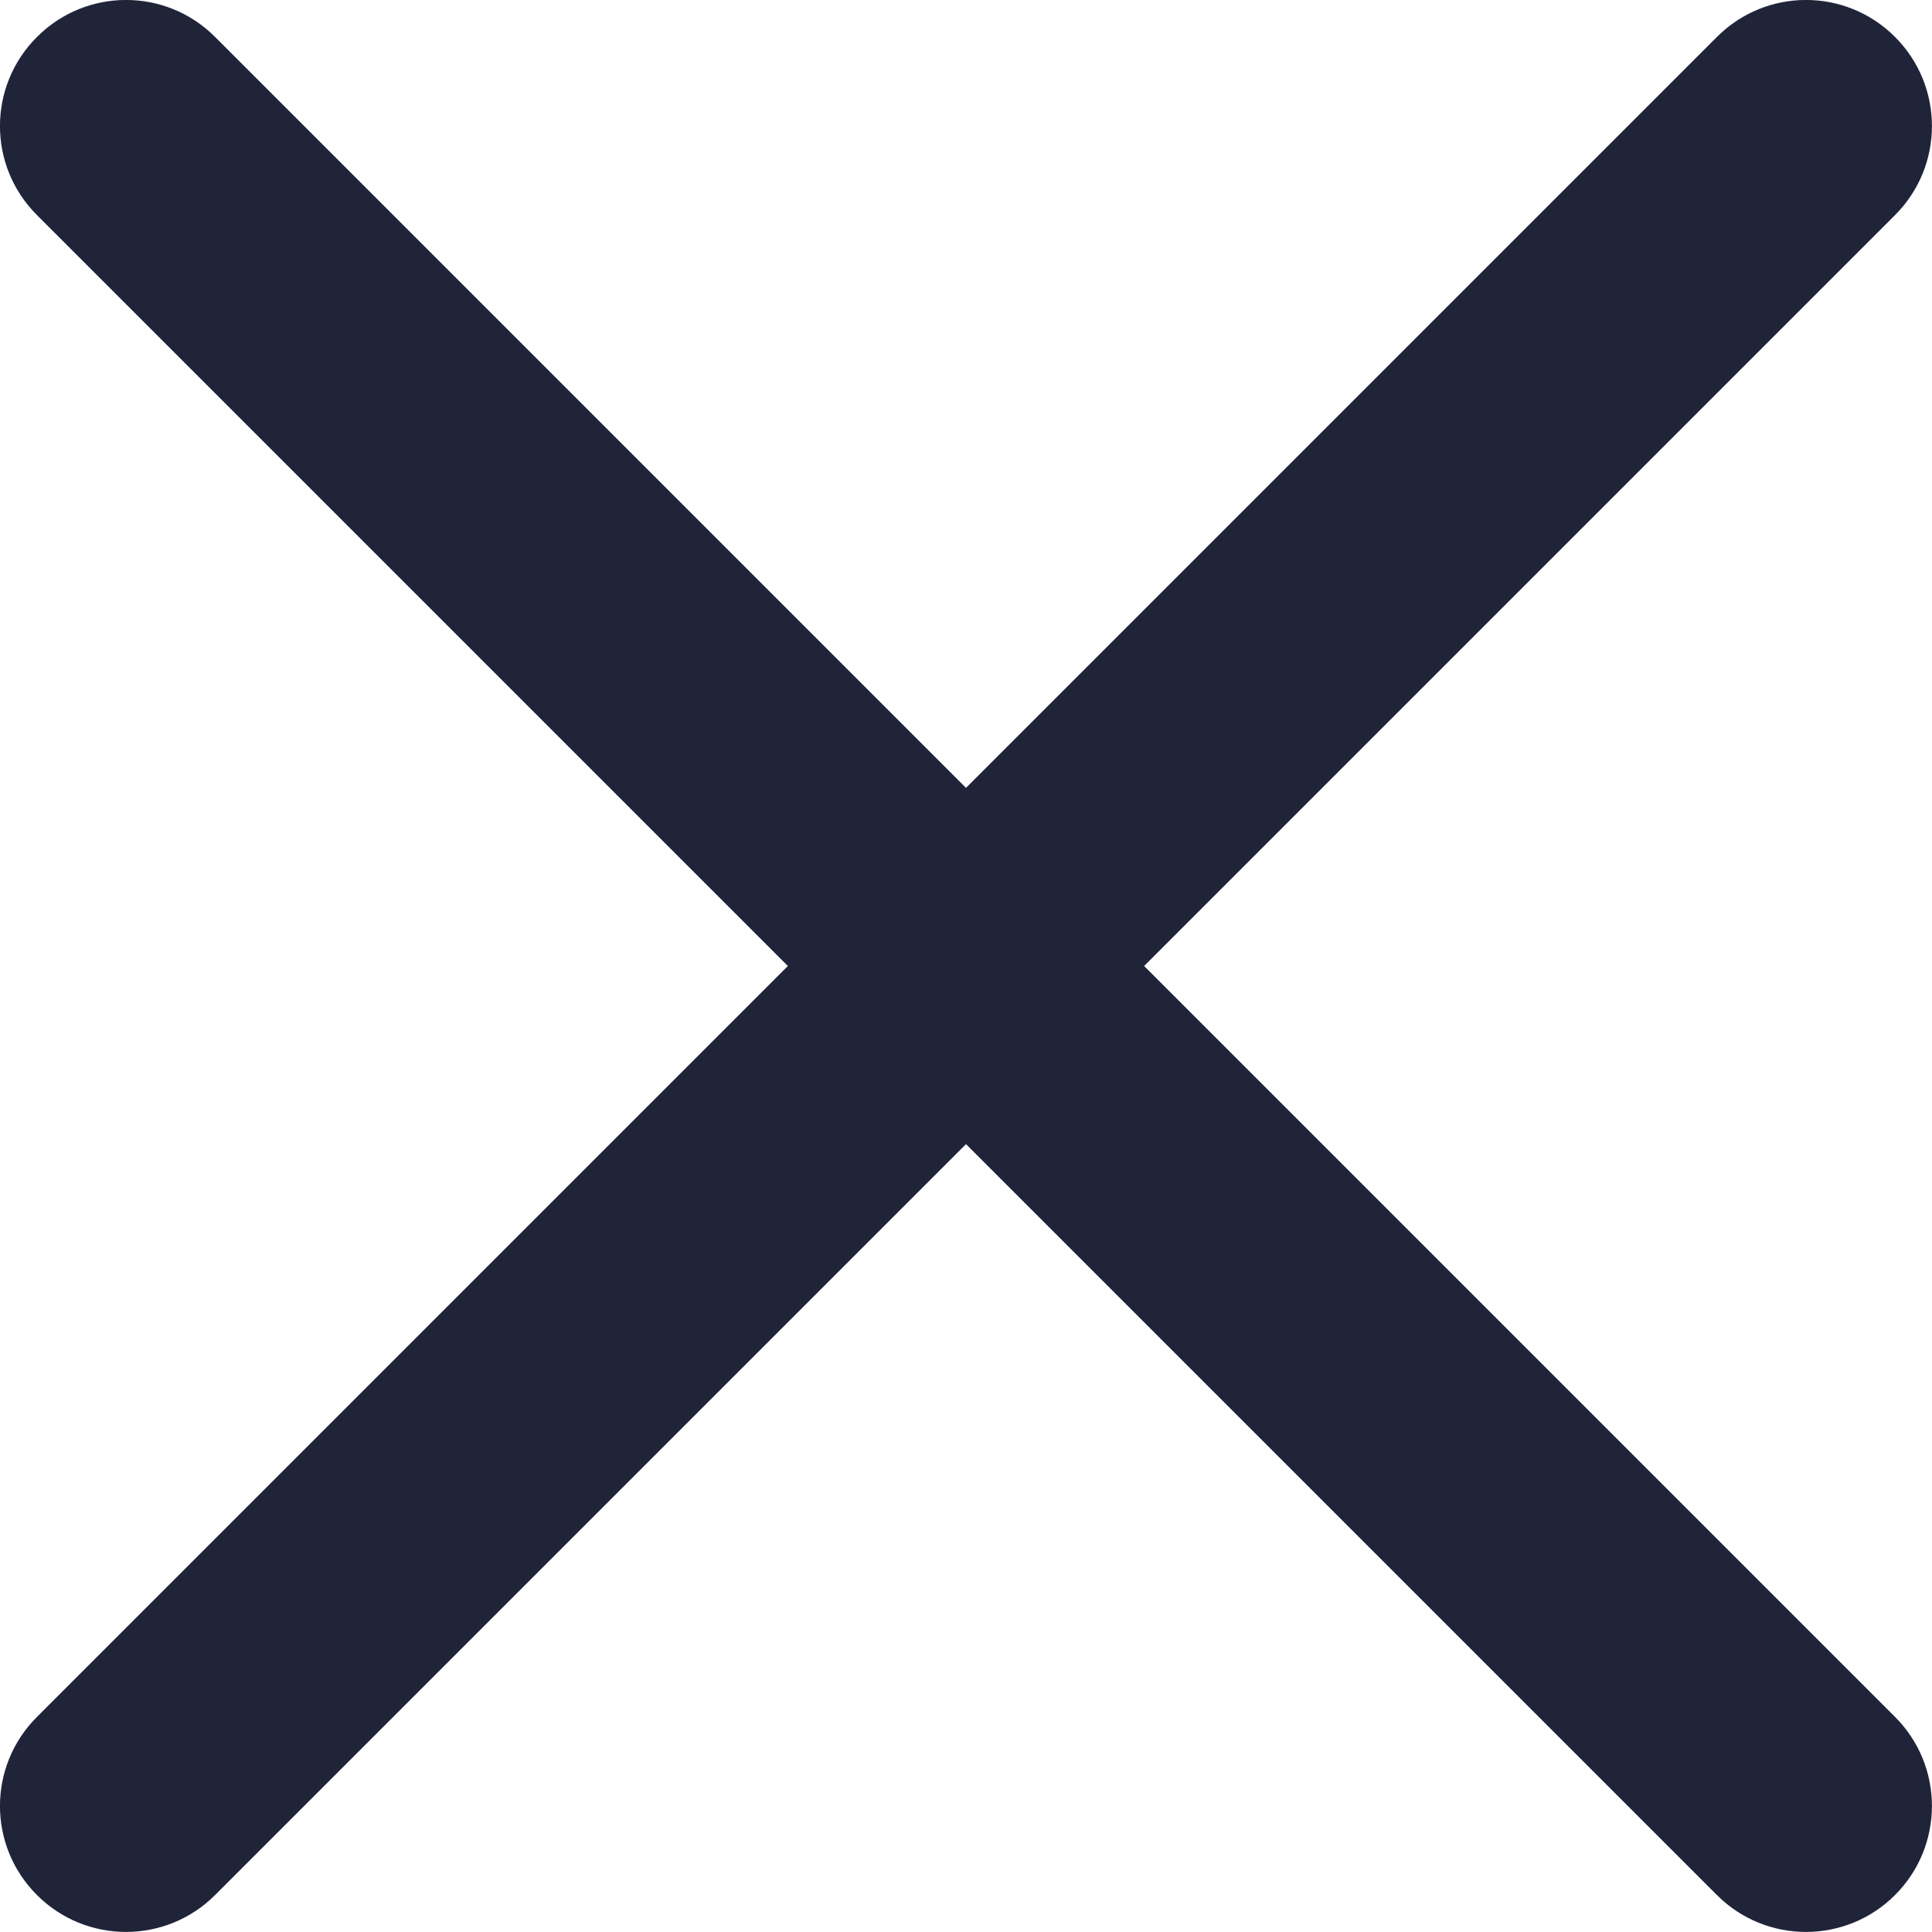 <svg width="15" height="15" viewBox="0 0 15 15" fill="none" xmlns="http://www.w3.org/2000/svg">
  <path fill-rule="evenodd" clip-rule="evenodd" d="M13.33 0.287C13.712 -0.096 14.331 -0.096 14.713 0.287C15.095 0.669 15.095 1.288 14.713 1.67L8.883 7.5L14.713 13.33C15.095 13.712 15.095 14.331 14.713 14.713C14.331 15.095 13.712 15.095 13.33 14.713L7.5 8.883L1.67 14.713C1.288 15.095 0.669 15.095 0.287 14.713C-0.096 14.331 -0.096 13.712 0.287 13.33L6.117 7.5L0.287 1.67C-0.096 1.288 -0.096 0.669 0.287 0.287C0.669 -0.096 1.288 -0.096 1.67 0.287L7.5 6.117L13.33 0.287Z" fill="#202439"/>
</svg>
